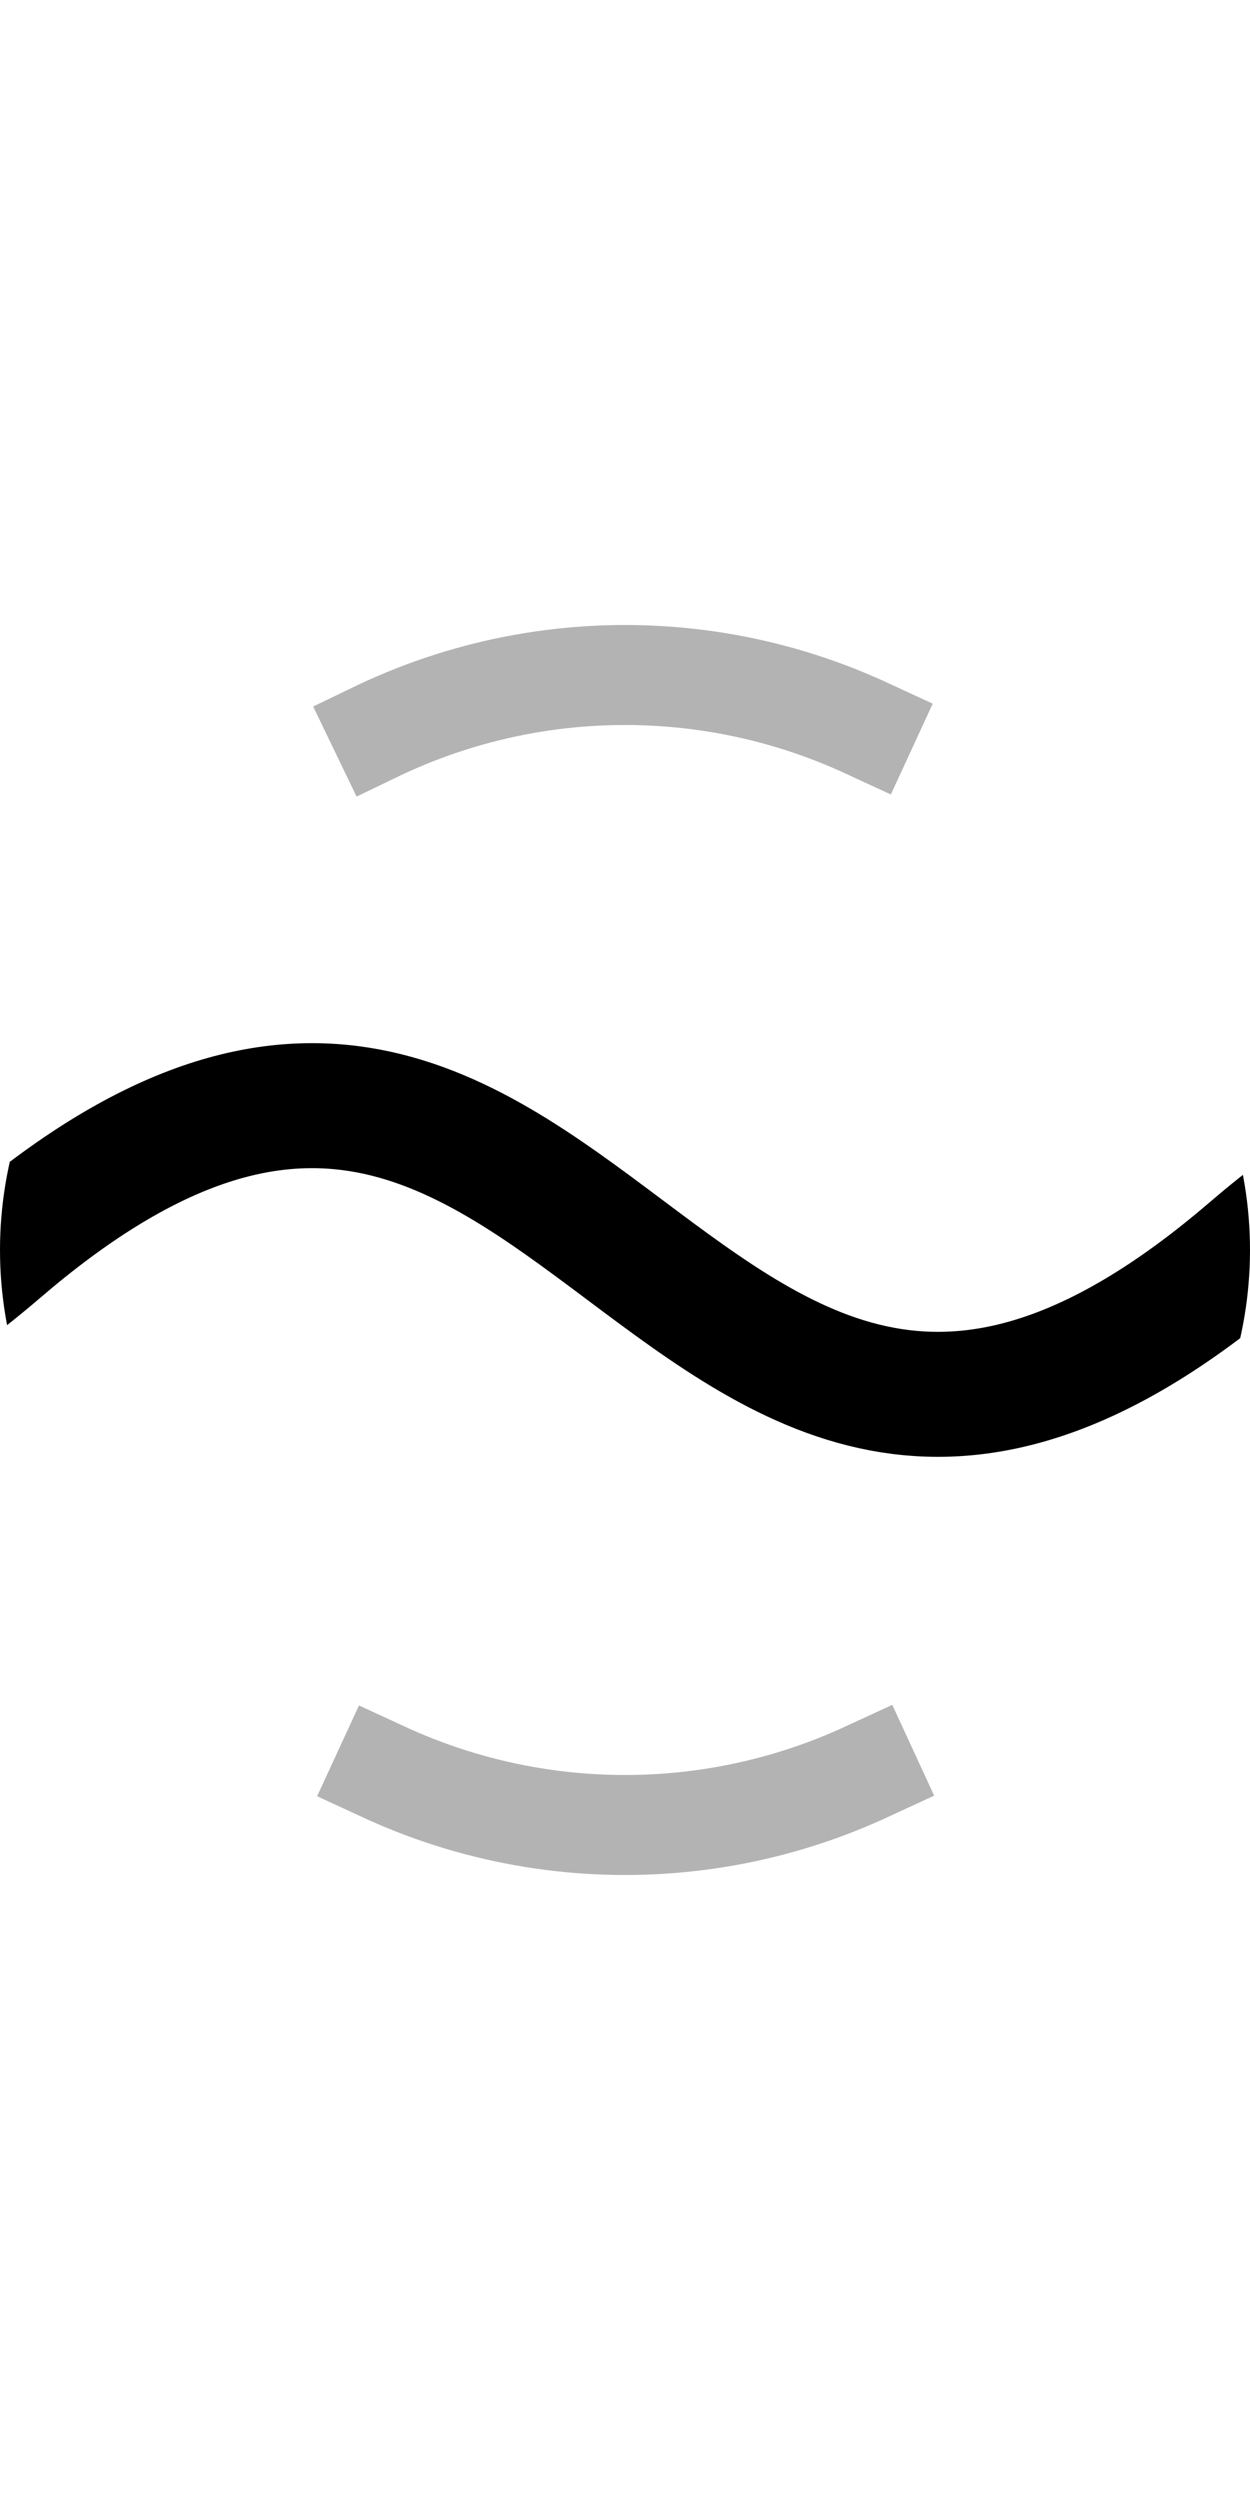 <svg viewBox="1 -1 1 2" xmlns="http://www.w3.org/2000/svg">
  <defs><clipPath id="clip"><ellipse cx="1.5" cy="0" rx="0.5" ry="0.4" /></clipPath></defs>
  <g clip-path="url(#clip)">
    <path d="M 0 0 c 0.466 -0.4, 0.534 0.4, 1 0 c 0.466 -0.4, 0.534 0.4, 1 0 c 0.466 -0.4, 0.534 0.4, 1 0 c 0.466 -0.4, 0.534 0.4, 1 0" stroke="currentColor" stroke-width="0.1" fill="none">
      <animateTransform attributeType="XML" attributeName="transform" type="translate" values="0, 0; -1, 0" dur="3s" repeatCount="indefinite" />
    </path>
  </g>
  <circle cx="1.5" cy="0" r="0.46" stroke-width="0.08" stroke="currentColor" fill="none" stroke-dasharray="0.4 1.045 0.4 1.045" stroke-dashoffset="0.923" stroke-linecap="square" opacity="0.3"/>
</svg>
